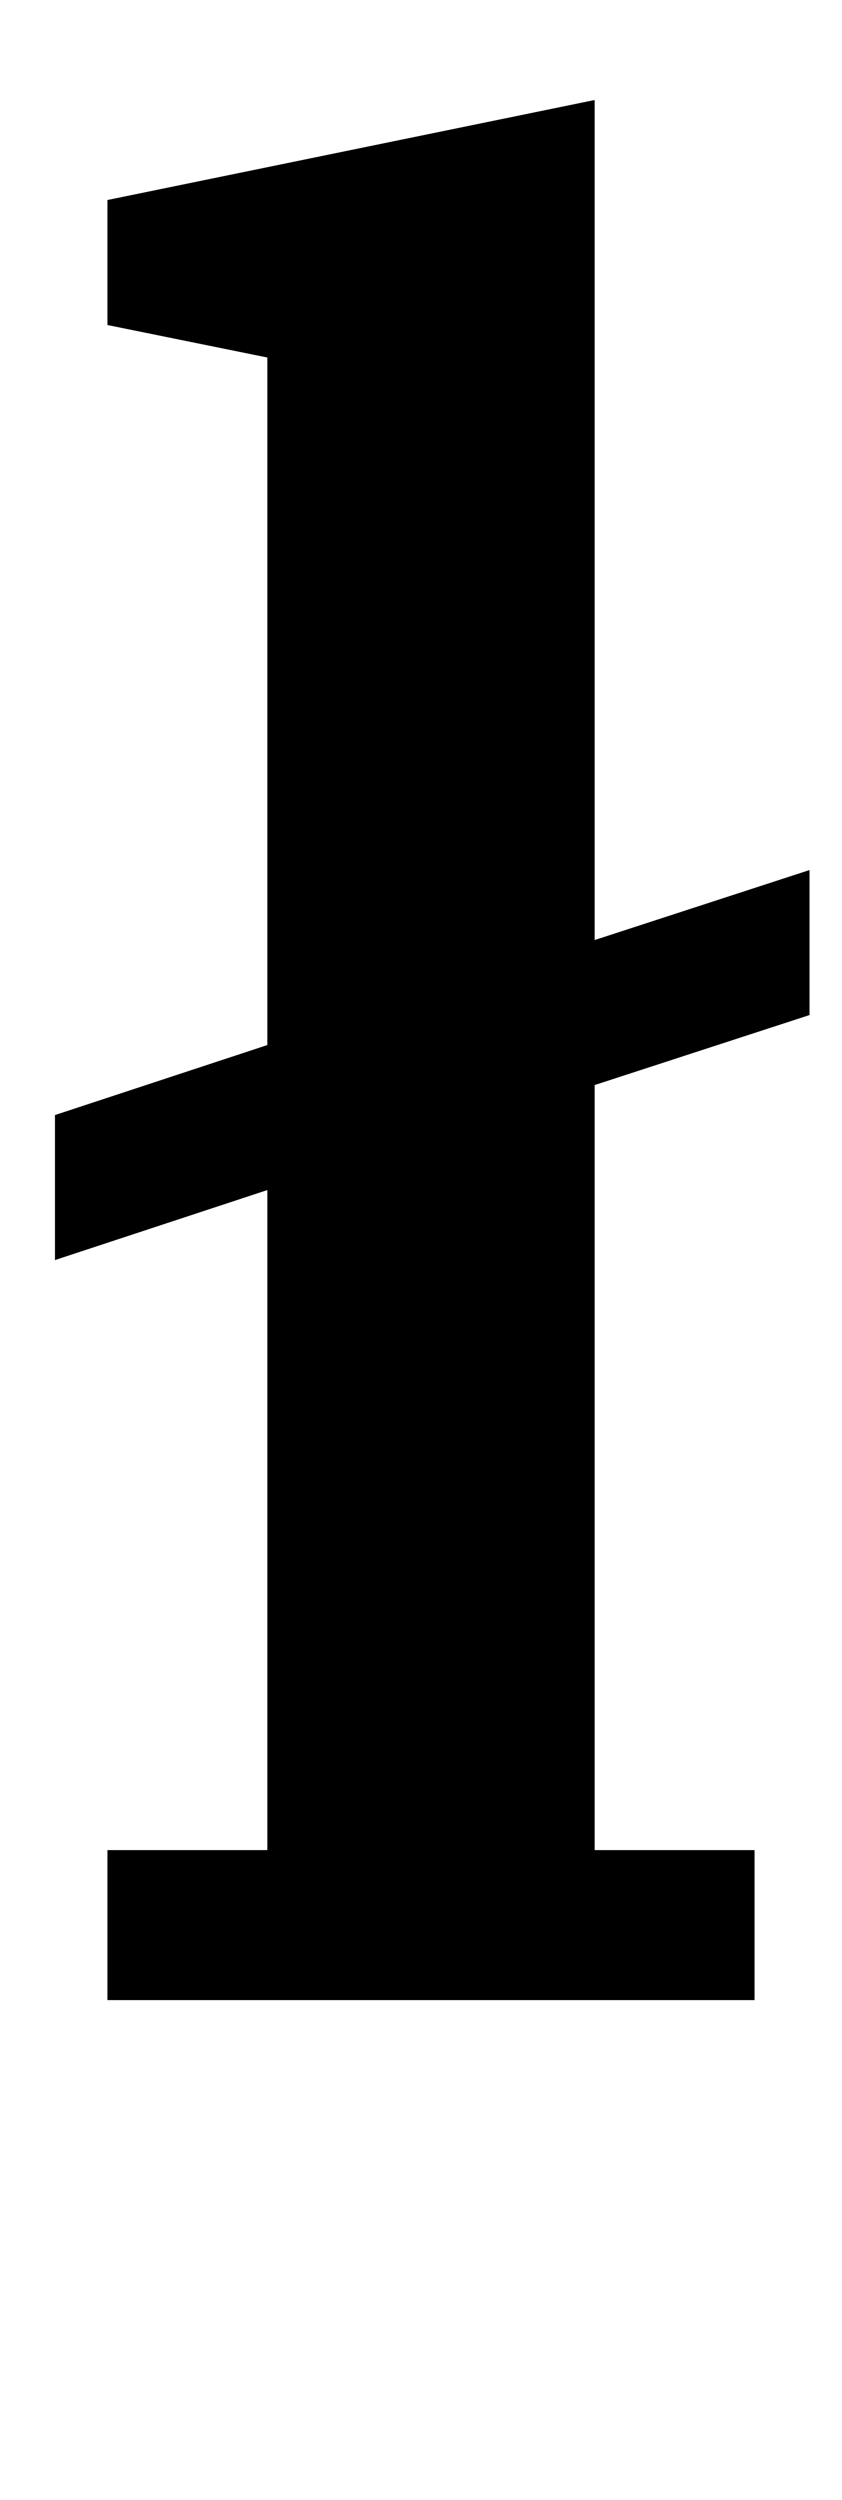 <?xml version="1.0" standalone="no"?>
<!DOCTYPE svg PUBLIC "-//W3C//DTD SVG 1.1//EN" "http://www.w3.org/Graphics/SVG/1.1/DTD/svg11.dtd" >
<svg xmlns="http://www.w3.org/2000/svg" xmlns:xlink="http://www.w3.org/1999/xlink" version="1.1" viewBox="-10 0 337 1000">
  <g transform="matrix(1 0 0 -1 0 800)">
   <path fill="currentColor"
d="M33 60h64v264l-85 -28v58l85 28v275l-64 13v50l195 40v-336l86 28v-58l-86 -28v-306h64v-60h-259v60z" />
  </g>

</svg>
